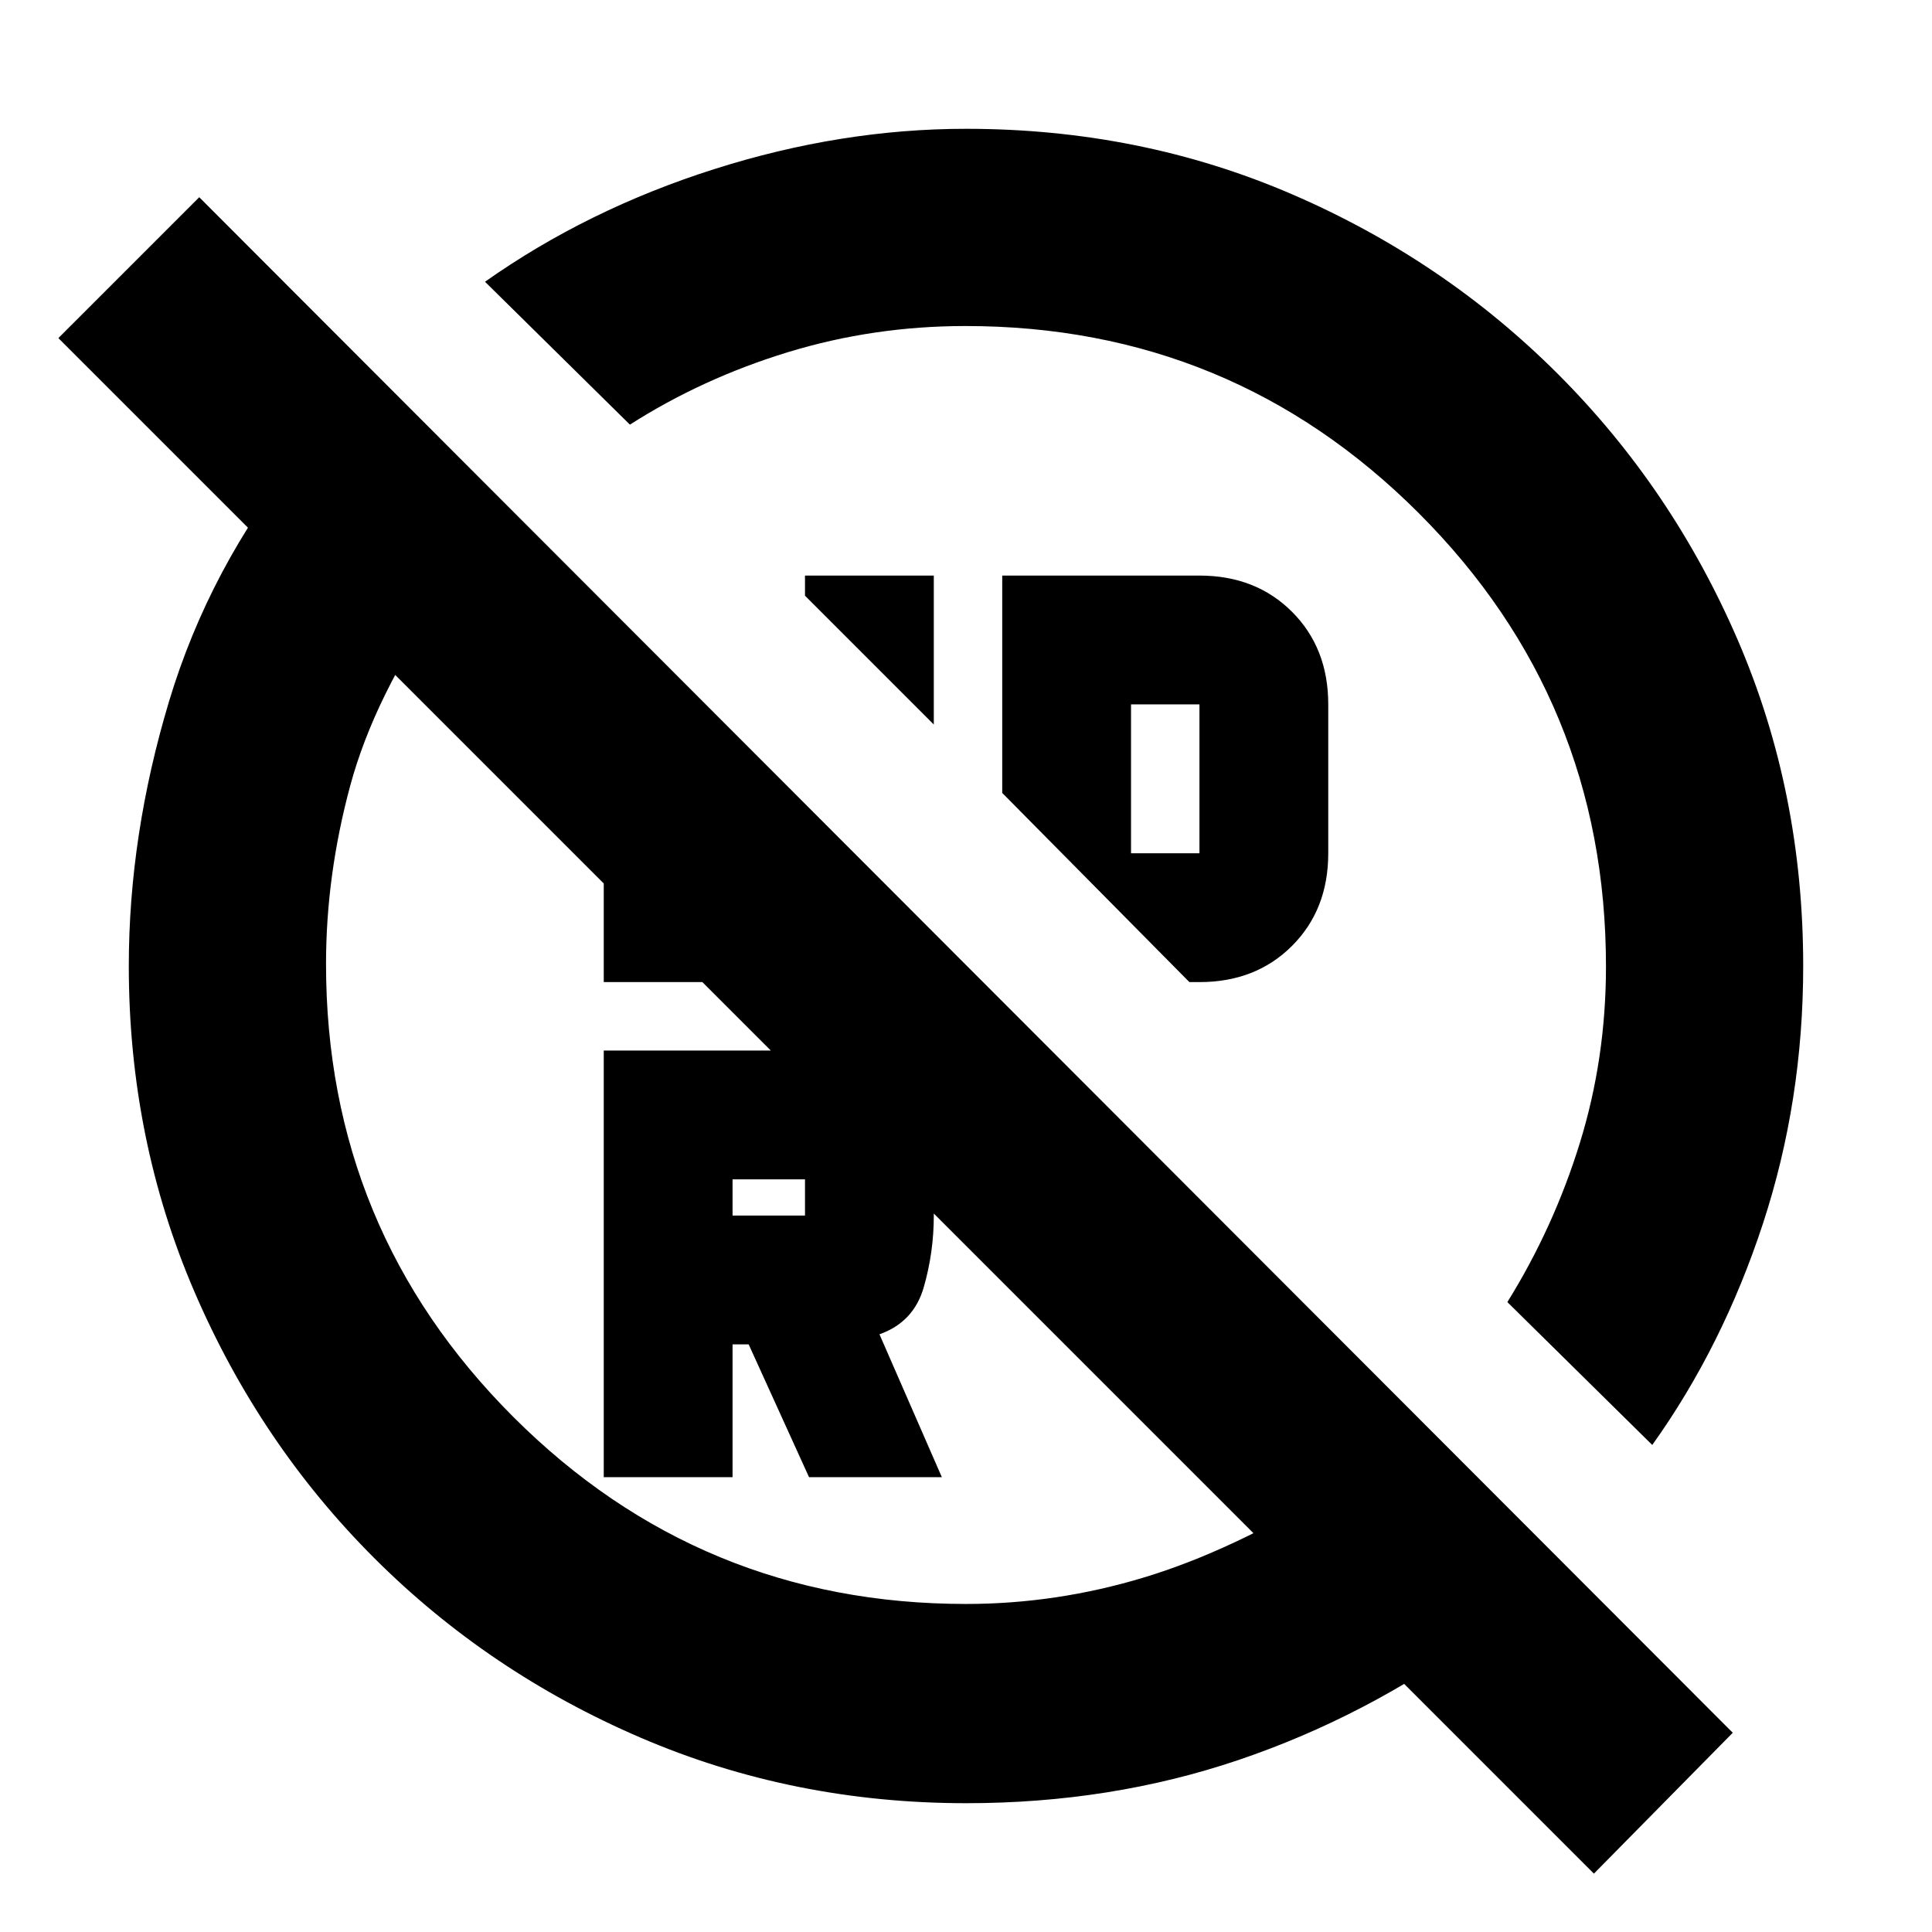 <svg xmlns="http://www.w3.org/2000/svg" height="20" viewBox="0 -960 960 960" width="20"><path d="M479.74-798q-45.74 0-88.24 13-42.5 13-78.5 36l-72-71q51-36 114-56t125-20q86.64 0 161.98 32.52 75.34 32.52 132.16 89.34 56.82 56.82 89.34 132.16T896-480q0 67-20 128t-55 110l-72-71q23-37 36-79t13-87.74Q798-612 705-705t-225.26-93ZM464-600l-64-64v-10h64v74Zm196-10v74q0 28-18 46t-46 18h-5l-93-94v-108h98q28 0 46 18t18 46Zm-98 74h34v-74h-34v74ZM400-356v-18h-36v18h36Zm131-176ZM364-226h-64v-212h100q26.67 0 45.33 18.67Q464-400.67 464-374v18q0 18.32-5 35.66Q454-303 437-297l31 71h-66l-30-66h-8v66Zm-64-387 64 75v66h-64v-141Zm114 199ZM149-734l71 71q-34 49-46 93.5T162-481q0 132 93 225t225 93q45 0 88.6-13.22Q612.2-189.43 662-220l73 72.2Q679-107 615.5-85.5T480.14-64q-86.05 0-161.73-32.52-75.67-32.52-132.51-89.34-56.84-56.82-89.37-132.47T64-480q0-65 20-131.5T149-734ZM29-792l70-70L861-99l-69 70L29-792Z"/></svg>